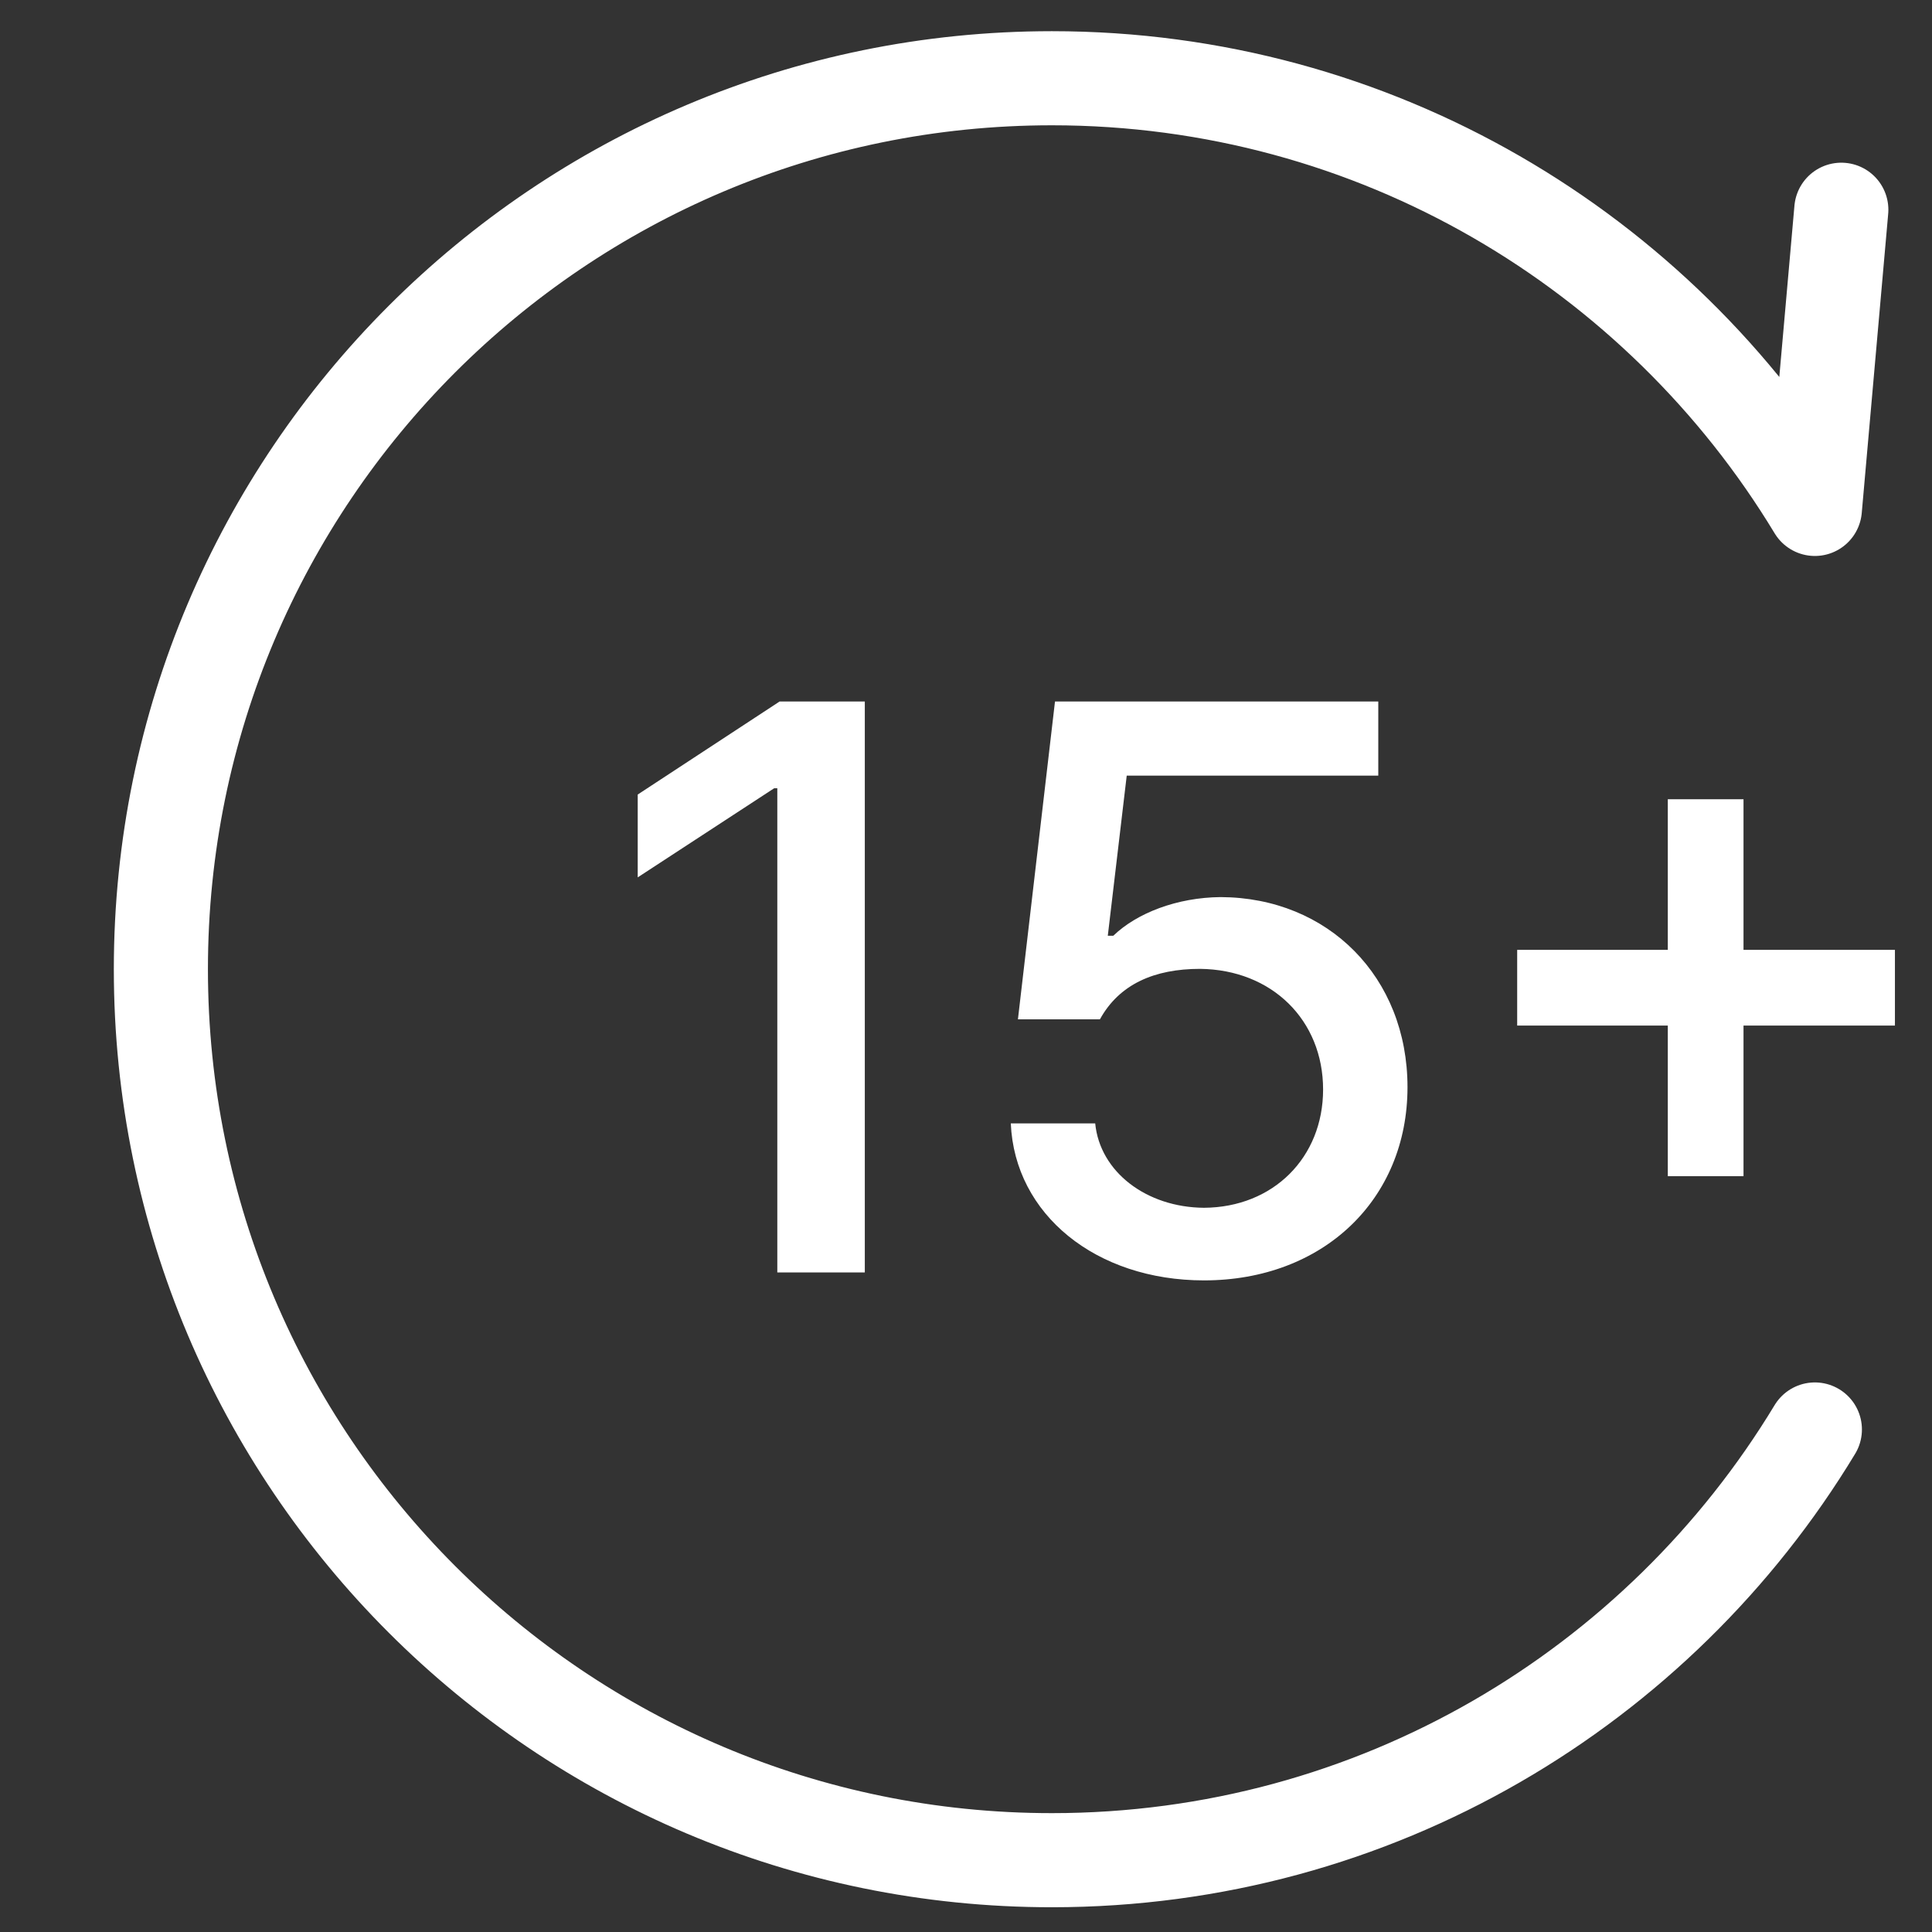<?xml version="1.0" encoding="UTF-8"?>
<svg id="_레이어_1" data-name="레이어 1" xmlns="http://www.w3.org/2000/svg" viewBox="0 0 48 48">
  <rect x="0" y="0" width="48" height="48" fill="#333333" stroke="none"/>
  <defs>
    <style>
      .cls-62 {
        fill: #fff;
      }

      .cls-63 {
        fill: none;
        stroke: #fff;
        stroke-linecap: round;
        stroke-linejoin: round;
        stroke-width: 2.338px;
      }
    </style>
  </defs>
  <path class="cls-63" d="m45.09,35.515c-3.877,6.413-10.916,10.701-18.957,10.701-12.225,0-22.136-9.91-22.136-22.136,0-12.225,9.91-22.136,22.136-22.136,8.041,0,15.08,4.287,18.957,10.7l.657-7.433"/>
  <g>
    <path class="cls-62" d="m21.487,31.613h-2.175v-12.029h-.078l-3.39,2.214v-2.058l3.526-2.312h2.116v14.185Z"/>
    <path class="cls-62" d="m25.113,27.91h2.097c.117,1.205,1.273,2.087,2.703,2.097,1.725-.01,2.959-1.254,2.959-2.938,0-1.725-1.273-2.979-3.057-2.998-1.137,0-2.008.382-2.488,1.254h-2.037l.921-7.896h8.032v1.842h-6.25l-.47,3.977h.137c.588-.567,1.587-.95,2.665-.96,2.674.01,4.644,1.989,4.644,4.722,0,2.792-2.097,4.801-5.056,4.801-2.684,0-4.702-1.637-4.8-3.899Z"/>
    <path class="cls-62" d="m41.436,25.48h-3.742v-1.881h3.742v-3.742h1.881v3.742h3.762v1.881h-3.762v3.742h-1.881v-3.742Z"/>
  </g>
</svg>